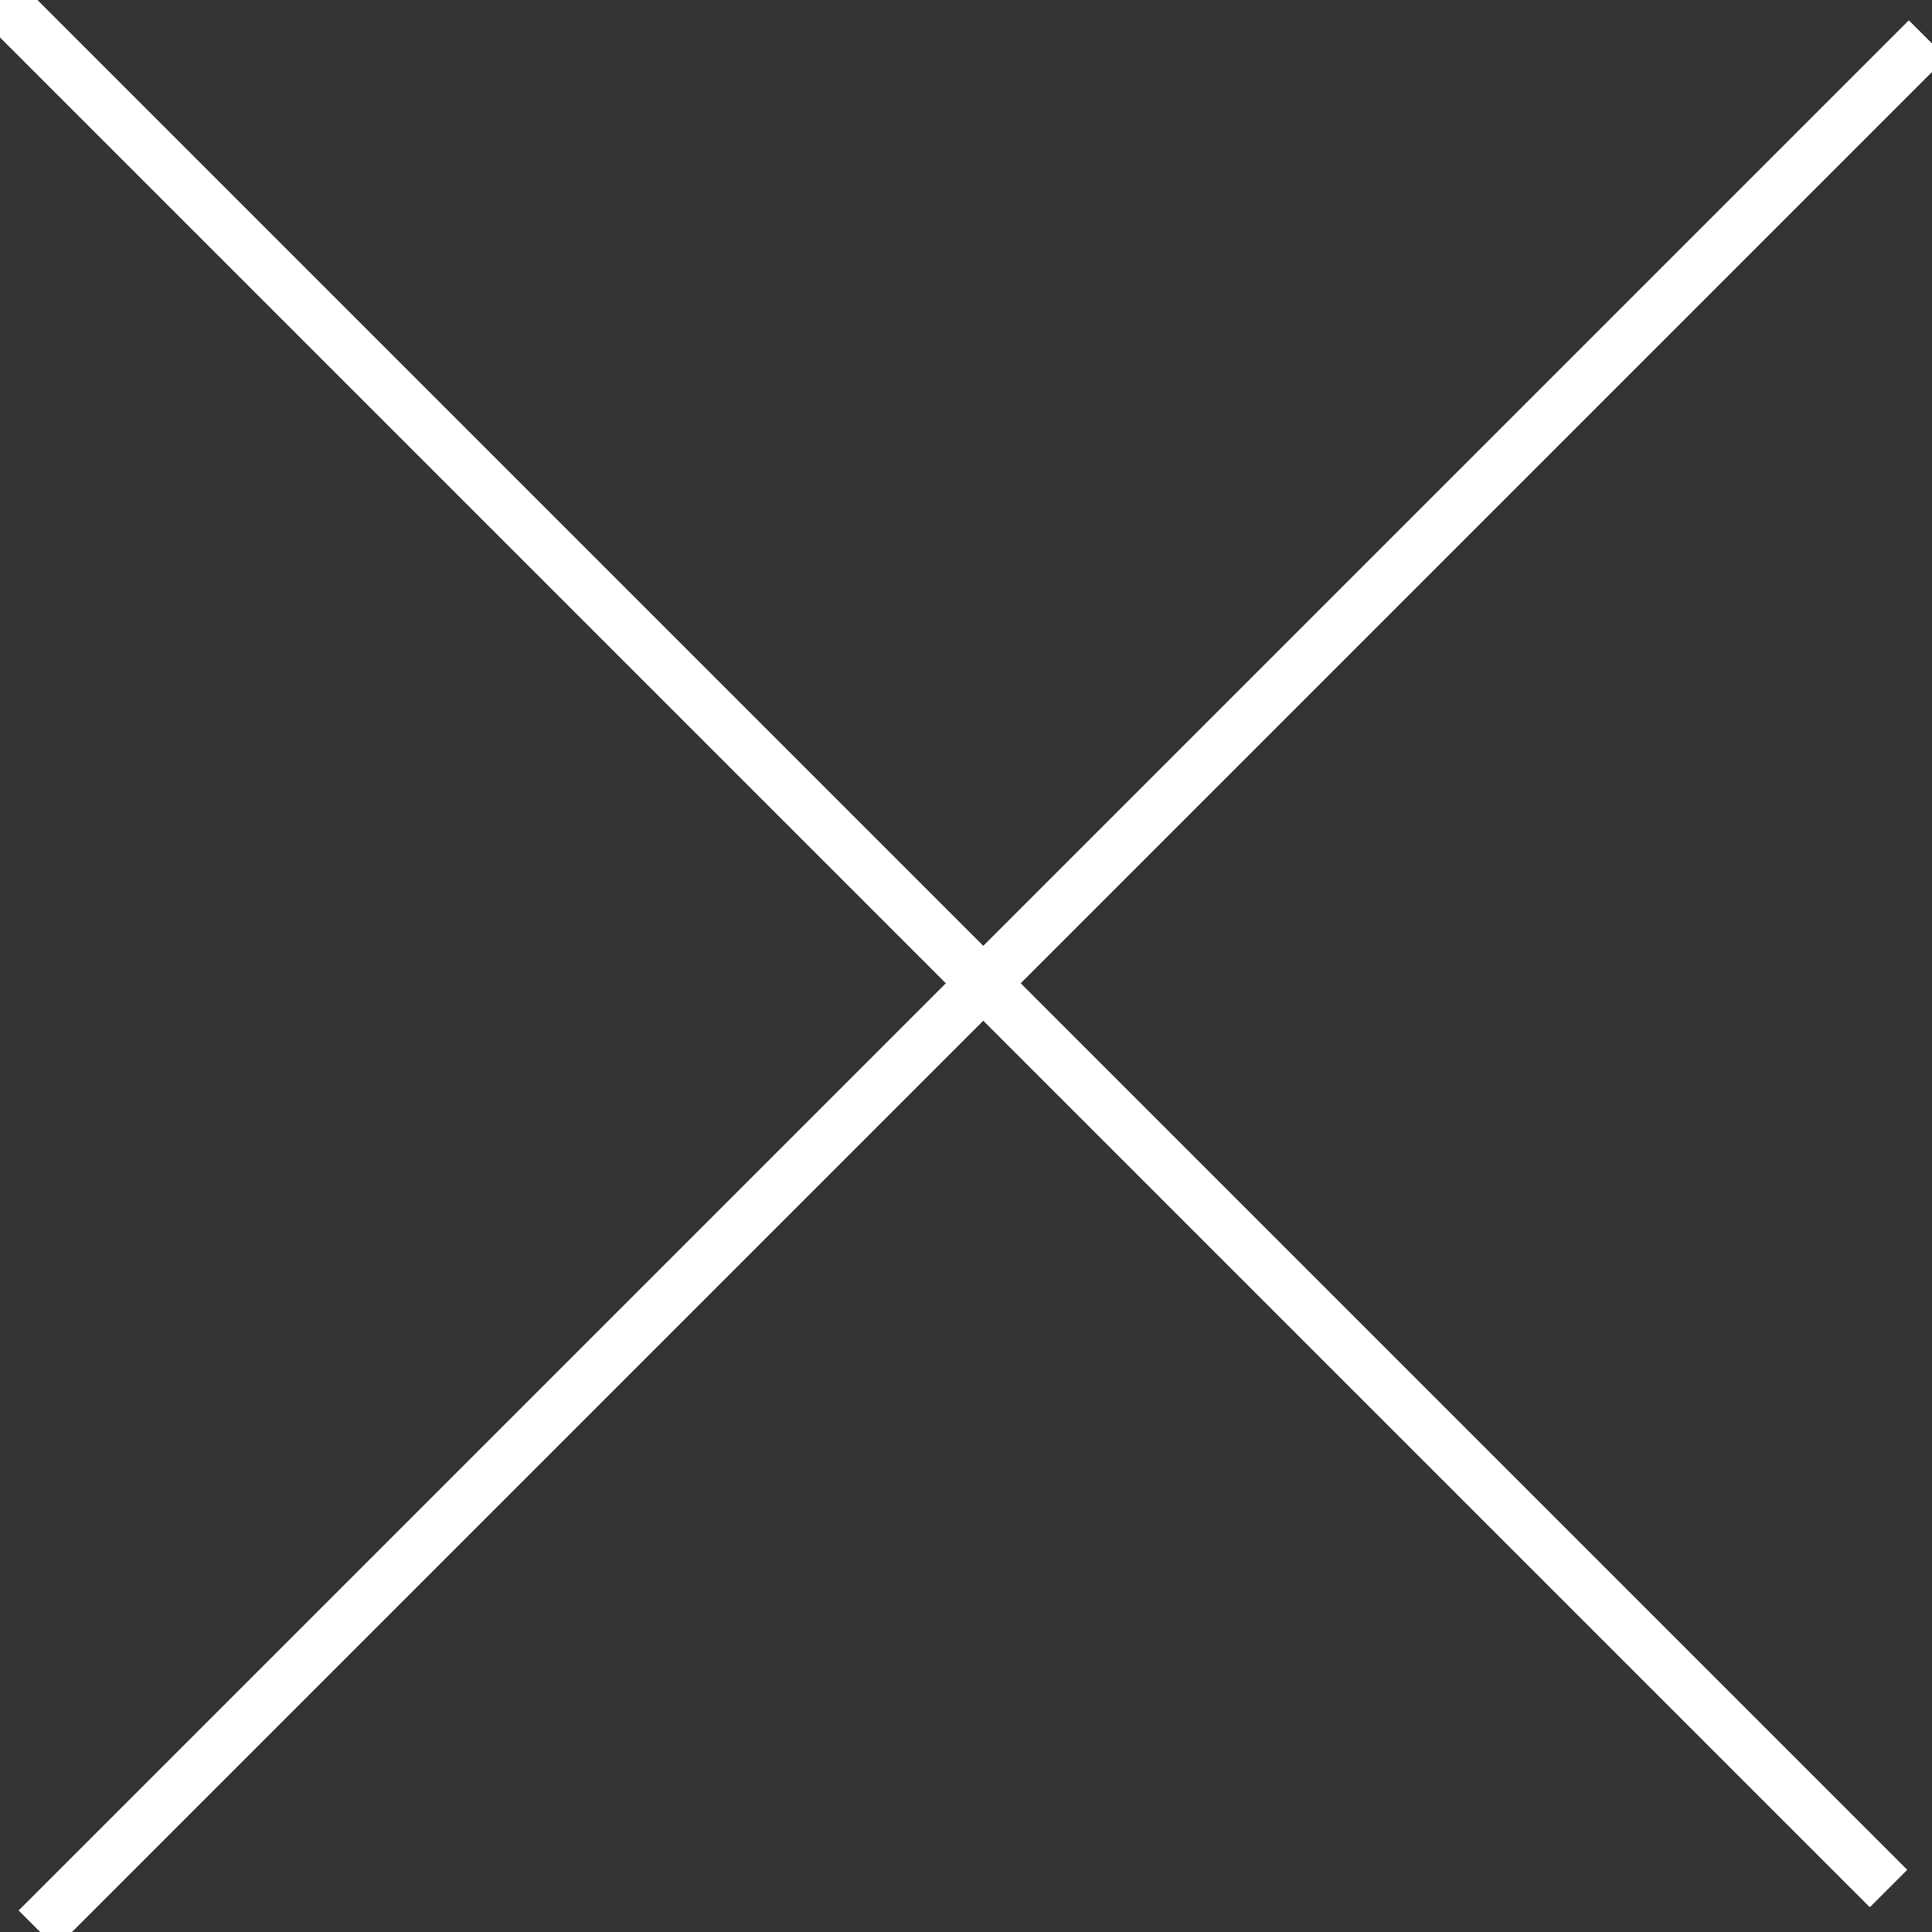 <?xml version="1.0" encoding="UTF-8" standalone="no"?>
<svg width="73px" height="73px" viewBox="0 0 73 73" version="1.1" xmlns="http://www.w3.org/2000/svg" xmlns:xlink="http://www.w3.org/1999/xlink">
    <rect x="0" y="0" width="73" height="73" fill="#333333" stroke="none"/>
    <!-- Generator: Sketch 41 (35326) - http://www.bohemiancoding.com/sketch -->
    <title>Group</title>
    <desc>Created with Sketch.</desc>
    <defs></defs>
    <g id="Page-1" stroke="none" stroke-width="2" fill="none" fill-rule="evenodd" stroke-linecap="square">
        <g id="Group" transform="translate(36, 36) rotate(45) translate(-36, -36) translate(-14, -14)" stroke="#FFFFFF">
            <path d="M51.63,0.543 L51.63,99.546" id="Line"></path>
            <path d="M0,50 L99.003,50" id="Line-Copy"></path>
        </g>
    </g>
</svg>